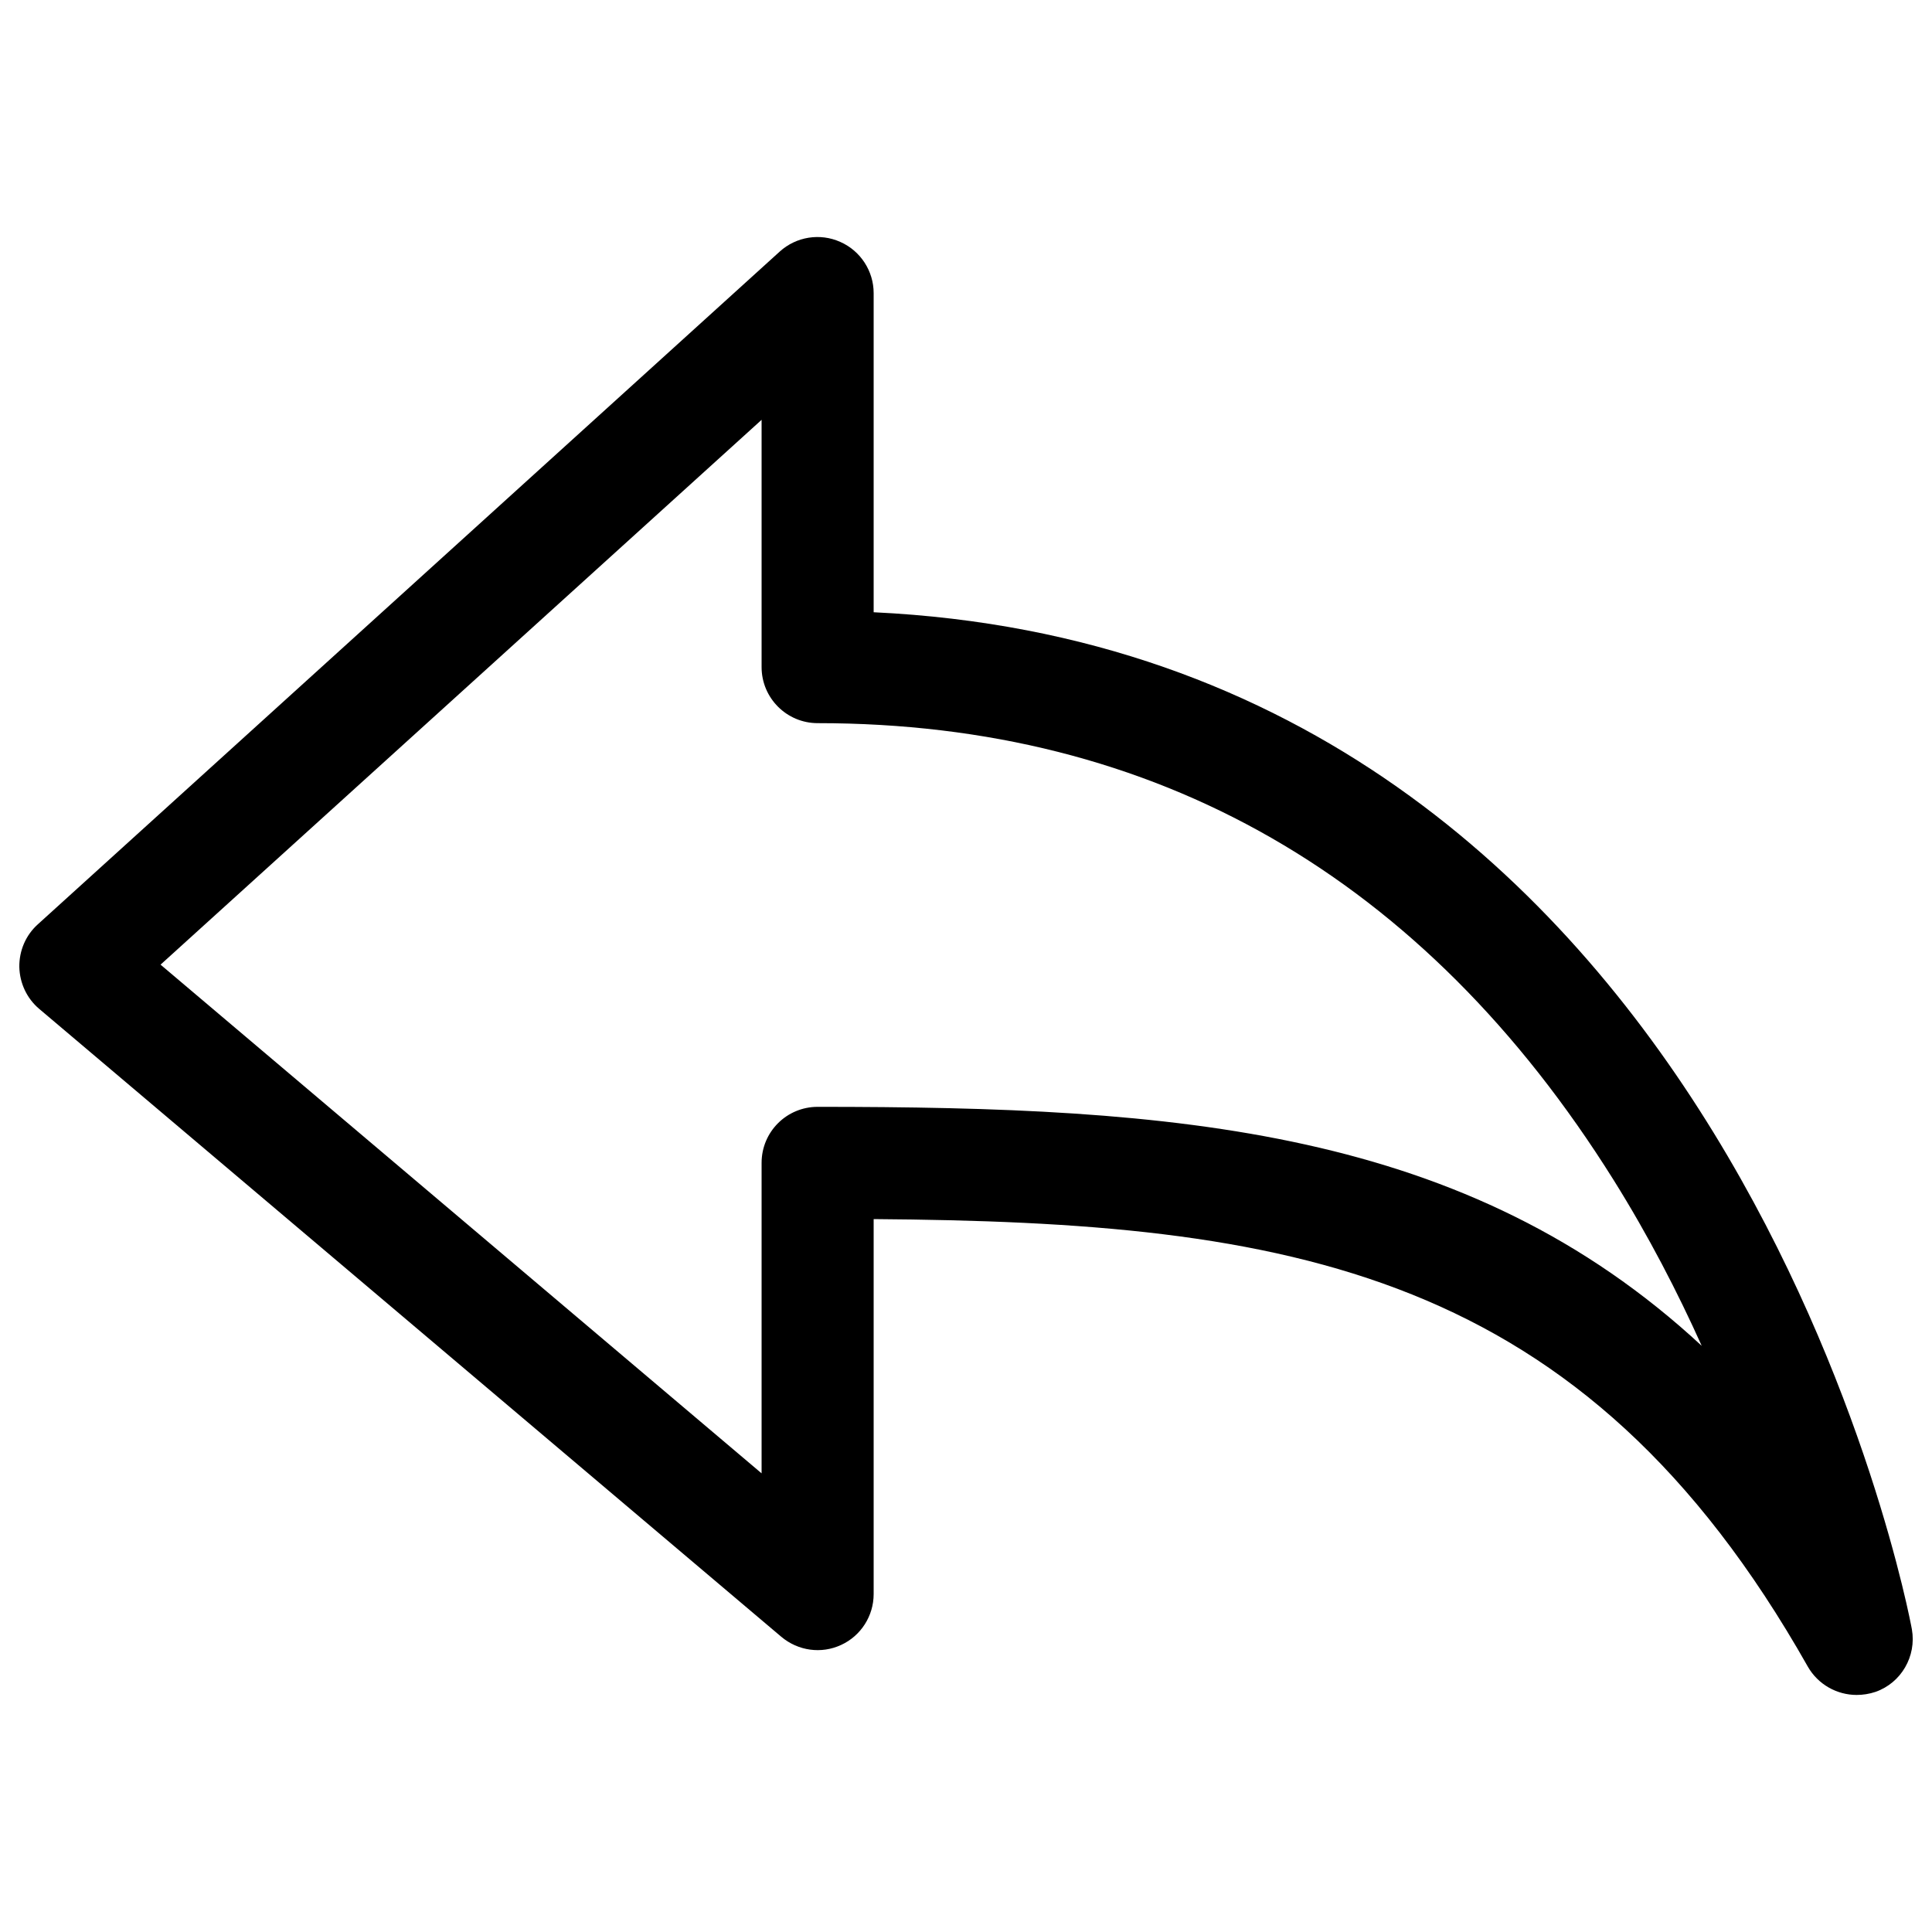 <?xml version="1.0" encoding="utf-8"?>
<!-- Svg Vector Icons : http://www.onlinewebfonts.com/icon -->
<!DOCTYPE svg PUBLIC "-//W3C//DTD SVG 1.1//EN" "http://www.w3.org/Graphics/SVG/1.1/DTD/svg11.dtd">
<svg version="1.1" xmlns="http://www.w3.org/2000/svg" xmlns:xlink="http://www.w3.org/1999/xlink" x="0px" y="0px" viewBox="0 0 1000 1000" enable-background="new 0 0 1000 1000" xml:space="preserve">
<g><path d="M961,877.3c-10.2,0-20-5.4-25.3-14.7C819,656.2,667.2,632.6,452.2,631l0,194.1c0,11.3-6.6,21.6-16.8,26.3c-10.3,4.8-22.3,3.1-31-4.2L20.3,522.2c-6.4-5.4-10.1-13.3-10.3-21.7c-0.1-8.4,3.3-16.4,9.5-22l384.1-348.3c8.5-7.7,20.8-9.7,31.3-5c10.5,4.6,17.3,15.1,17.3,26.5v165.2c443.4,21,536.5,521.3,537.4,526.5c2.4,13.9-5.5,27.6-18.8,32.3C967.5,876.8,964.2,877.3,961,877.3z M83.1,499.3l311.1,263.3V601.9c0-16.1,13-29,29-29c185.5,0,335.9,10.9,457.6,123.7c-12.4-27.6-27.5-56.9-45.7-86c-98.2-156.8-236.8-236.3-411.9-236.3c-16,0-29-13-29-29v-128L83.1,499.3z"/></g>
</svg>